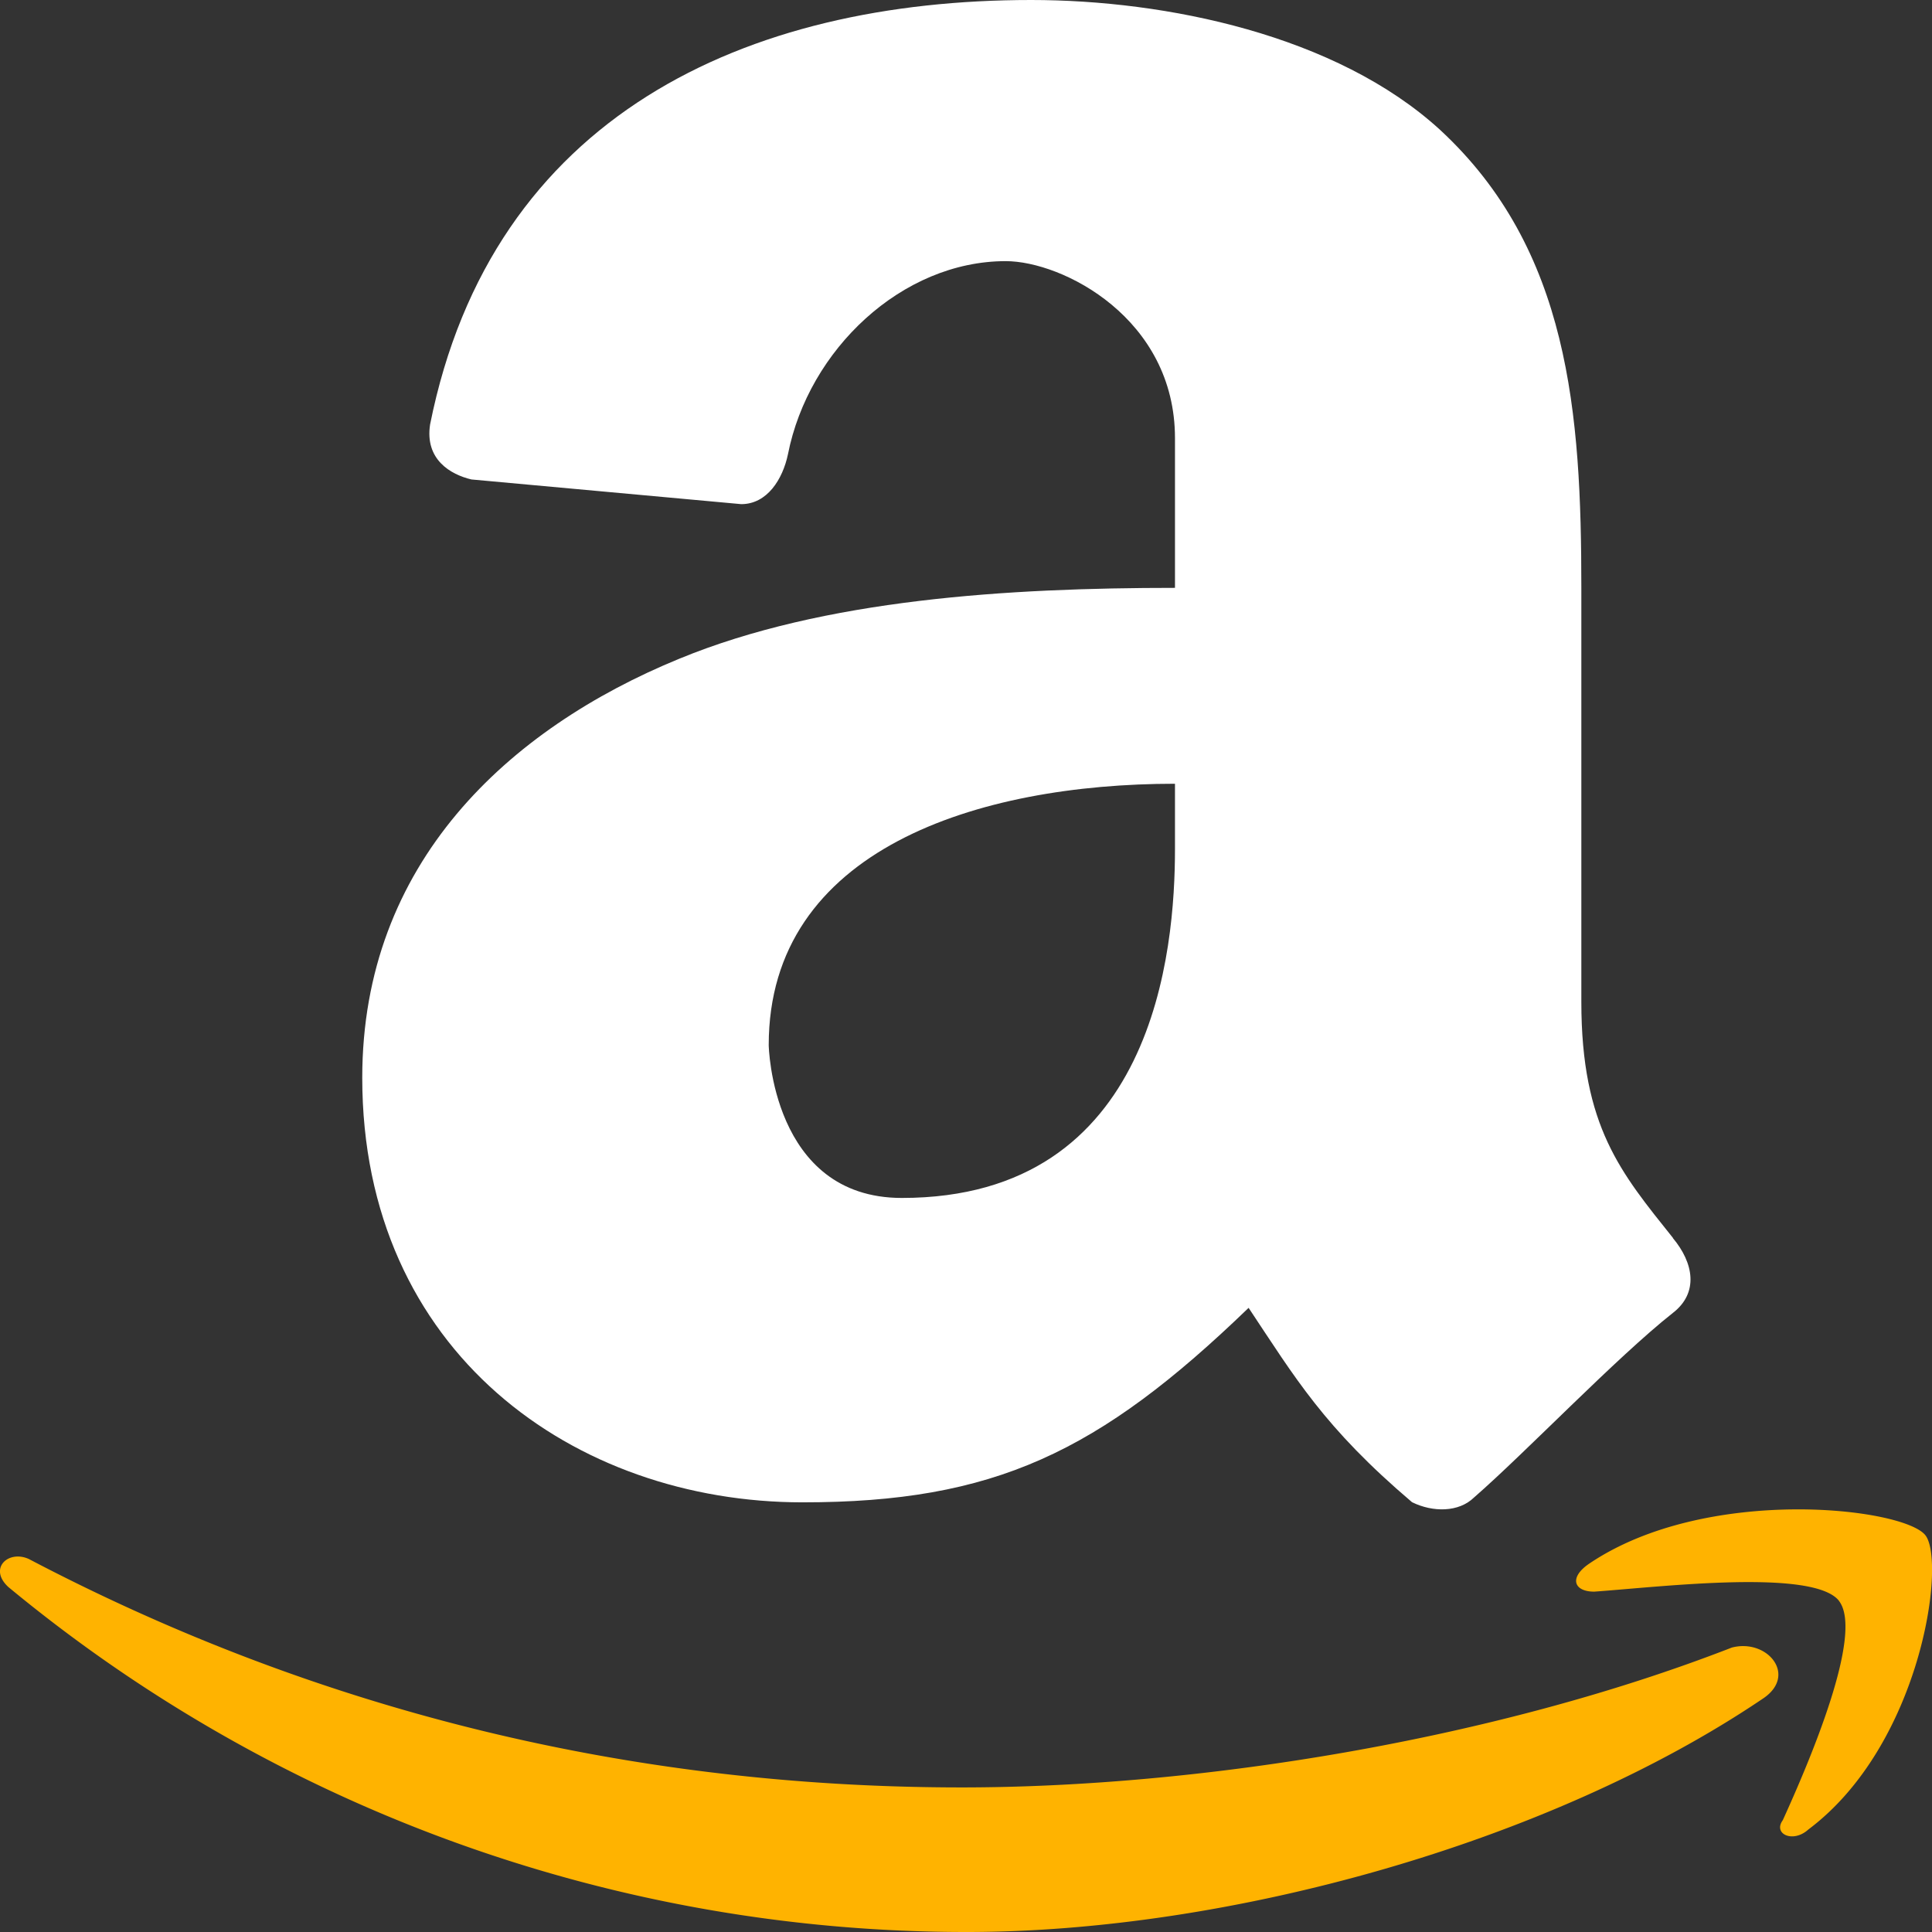 <svg width="18" height="18" fill="none" xmlns="http://www.w3.org/2000/svg"><rect width="100%" height="100%" fill="#333333" stroke="none"/><path d="M15.587 11.534c-.483-.605-.854-1.036-.854-2.198V5.477c0-1.628-.111-3.152-1.316-4.267C12.45.325 10.862 0 9.607 0c-2.652 0-5.023 1.072-5.6 3.955-.05.327.191.466.385.512l2.514.23c.241 0 .386-.231.435-.464.192-.977 1.064-1.8 2.029-1.8.53 0 1.577.533 1.577 1.649v1.395c-1.545 0-3.269.104-4.62.661-1.591.653-2.952 1.903-2.952 3.903 0 2.558 1.98 3.956 4.102 3.956 1.785 0 2.758-.463 4.156-1.812.434.652.703 1.114 1.523 1.811.194.095.435.095.578-.045.482-.42 1.323-1.301 1.852-1.719.242-.187.194-.465 0-.697l.001-.001zm-4.64-3.623c0 .93-.183 3.25-2.545 3.25-1.215 0-1.24-1.424-1.24-1.424 0-1.826 1.952-2.435 3.785-2.435v.609z" fill="#fff"/><path d="M16.421 15.828C14.424 17.176 11.433 18 9.01 18a13.994 13.994 0 01-8.932-3.214c-.189-.174 0-.348.191-.261 2.566 1.347 5.464 2.128 8.692 2.128 2.186 0 4.942-.435 7.174-1.303.332-.087.618.261.286.478zm.713-.913c-.238-.303-1.663-.13-2.281-.086-.191 0-.237-.131-.048-.26 1.093-.74 2.945-.523 3.136-.262.19.262-.048 1.955-1.093 2.738-.143.13-.332.042-.238-.087.238-.523.761-1.738.523-2.043z" fill="#FFB300"/></svg>